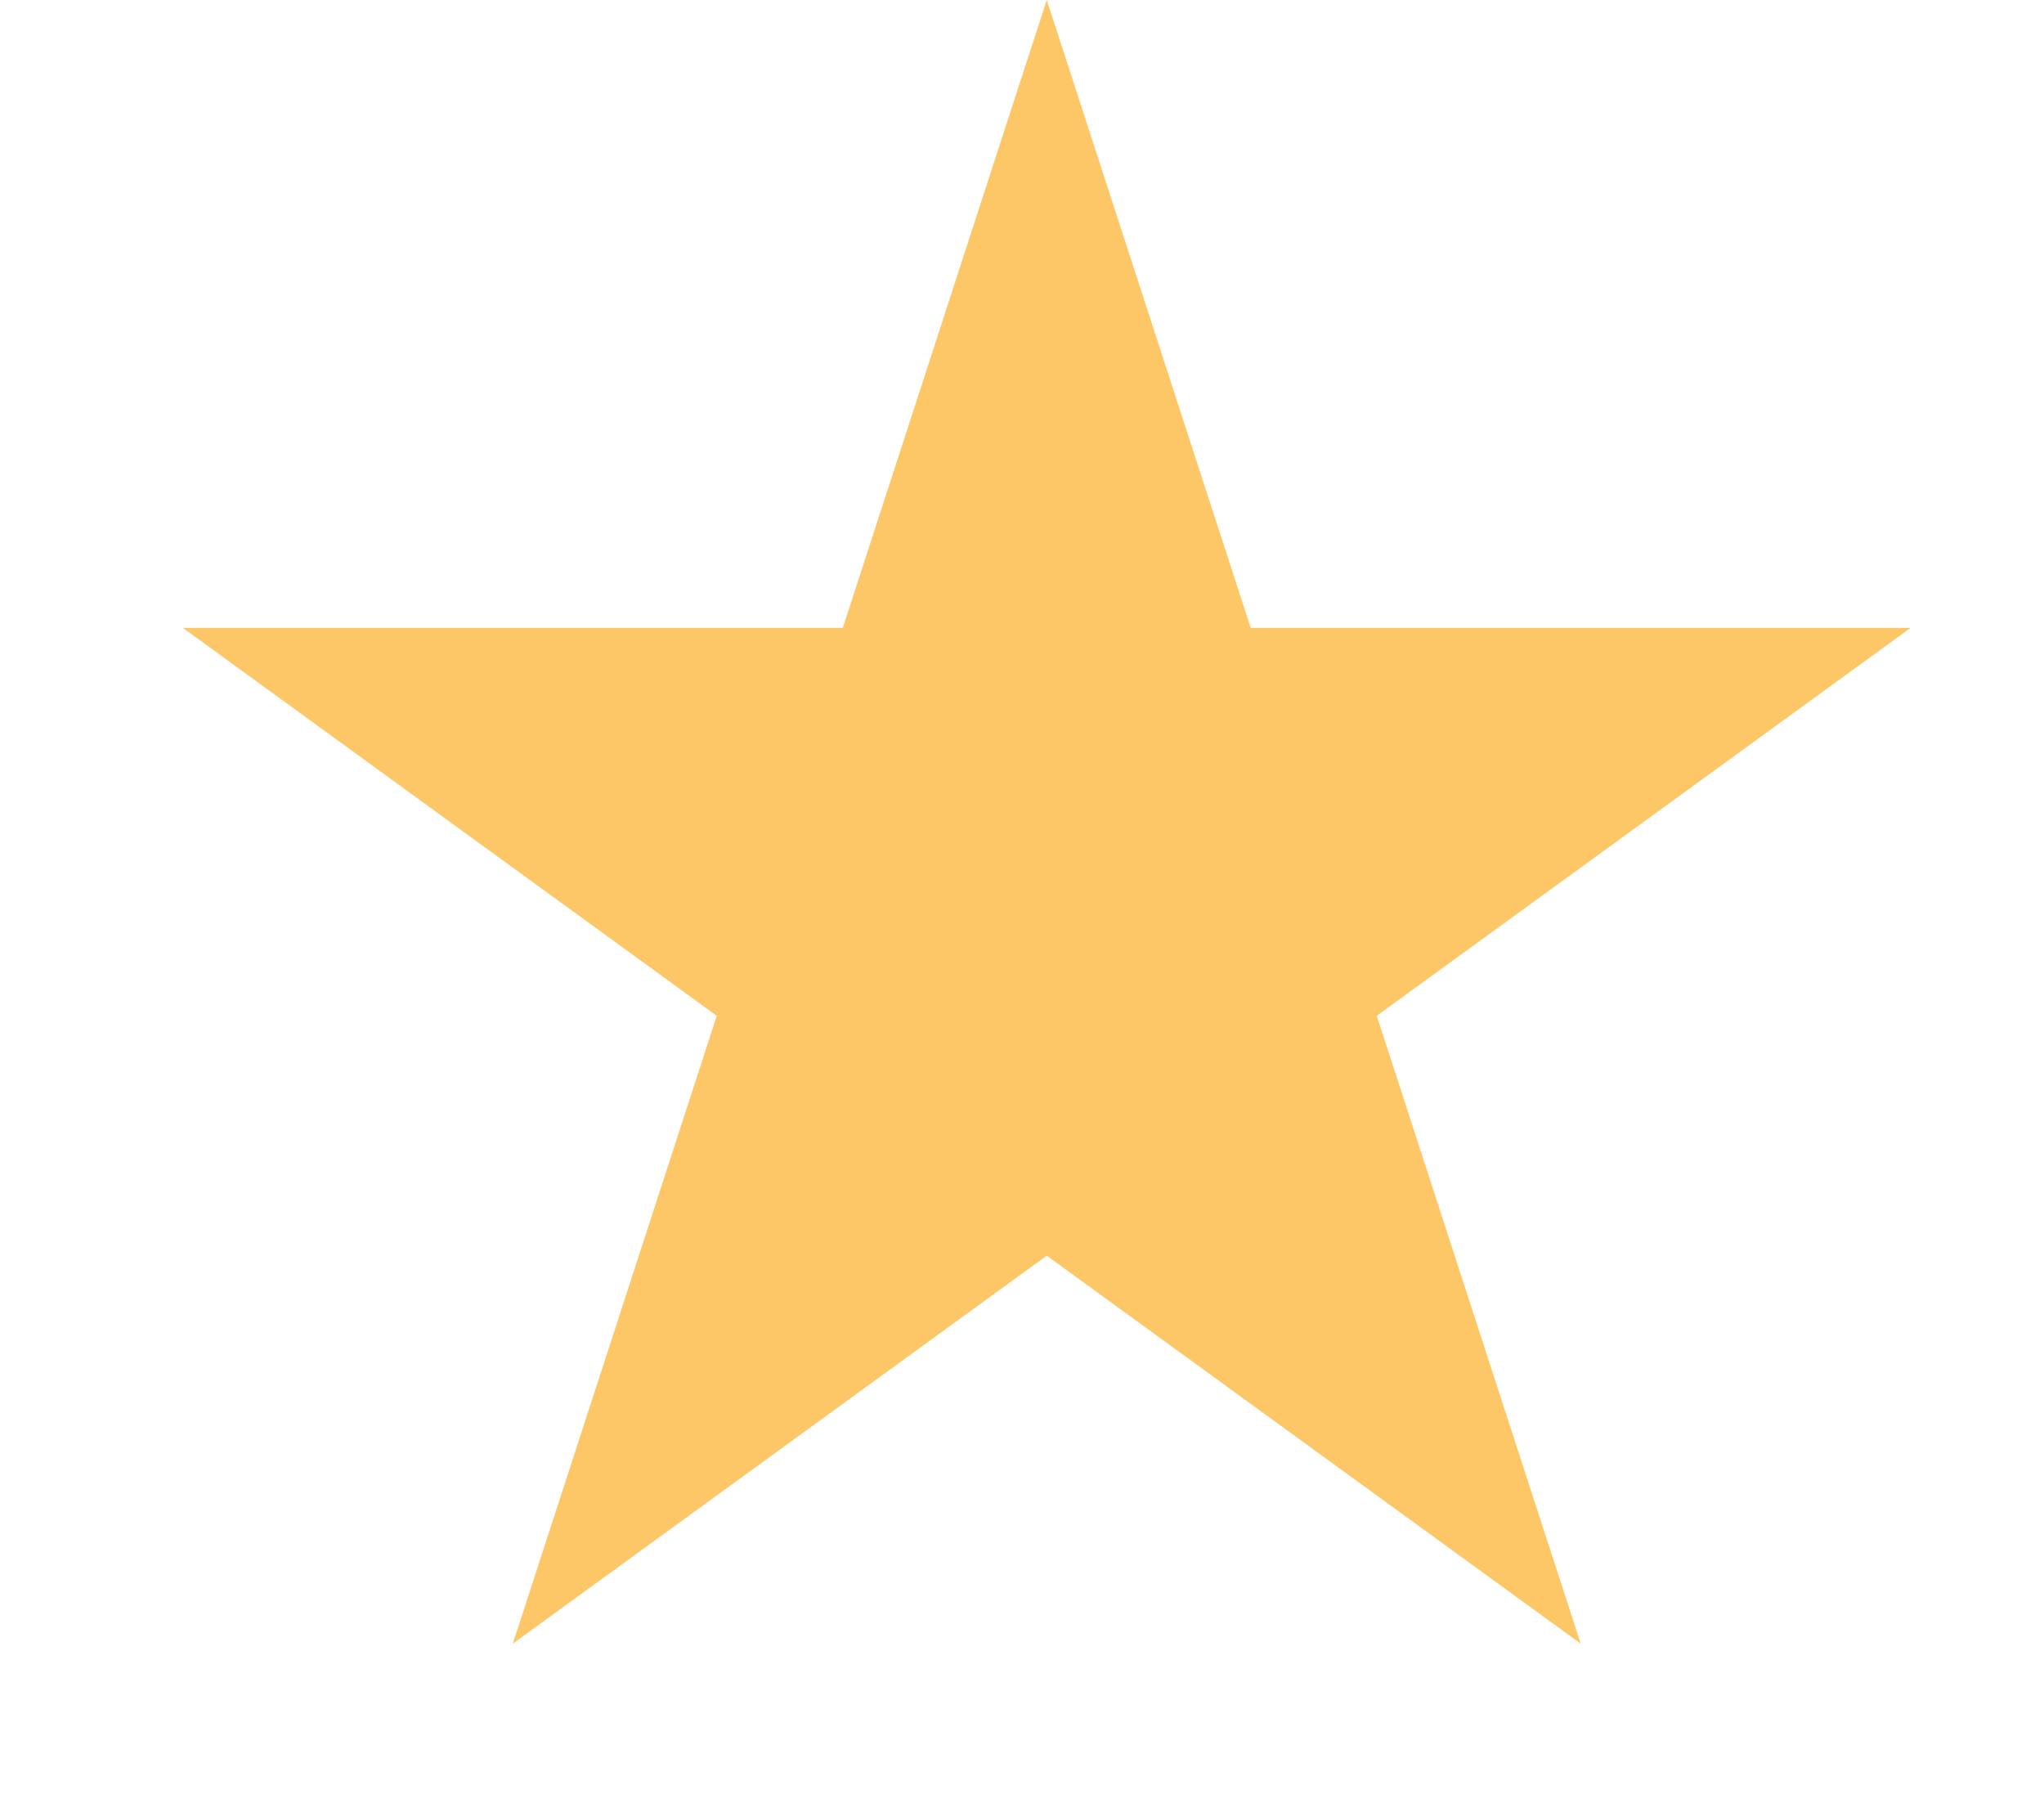 <svg width="9" height="8" viewBox="0 0 9 8" fill="none" xmlns="http://www.w3.org/2000/svg">
<path d="M4.609 0L5.507 2.764H8.413L6.062 4.472L6.96 7.236L4.609 5.528L2.258 7.236L3.156 4.472L0.805 2.764H3.711L4.609 0Z" fill="#FDC767"/>
</svg>
